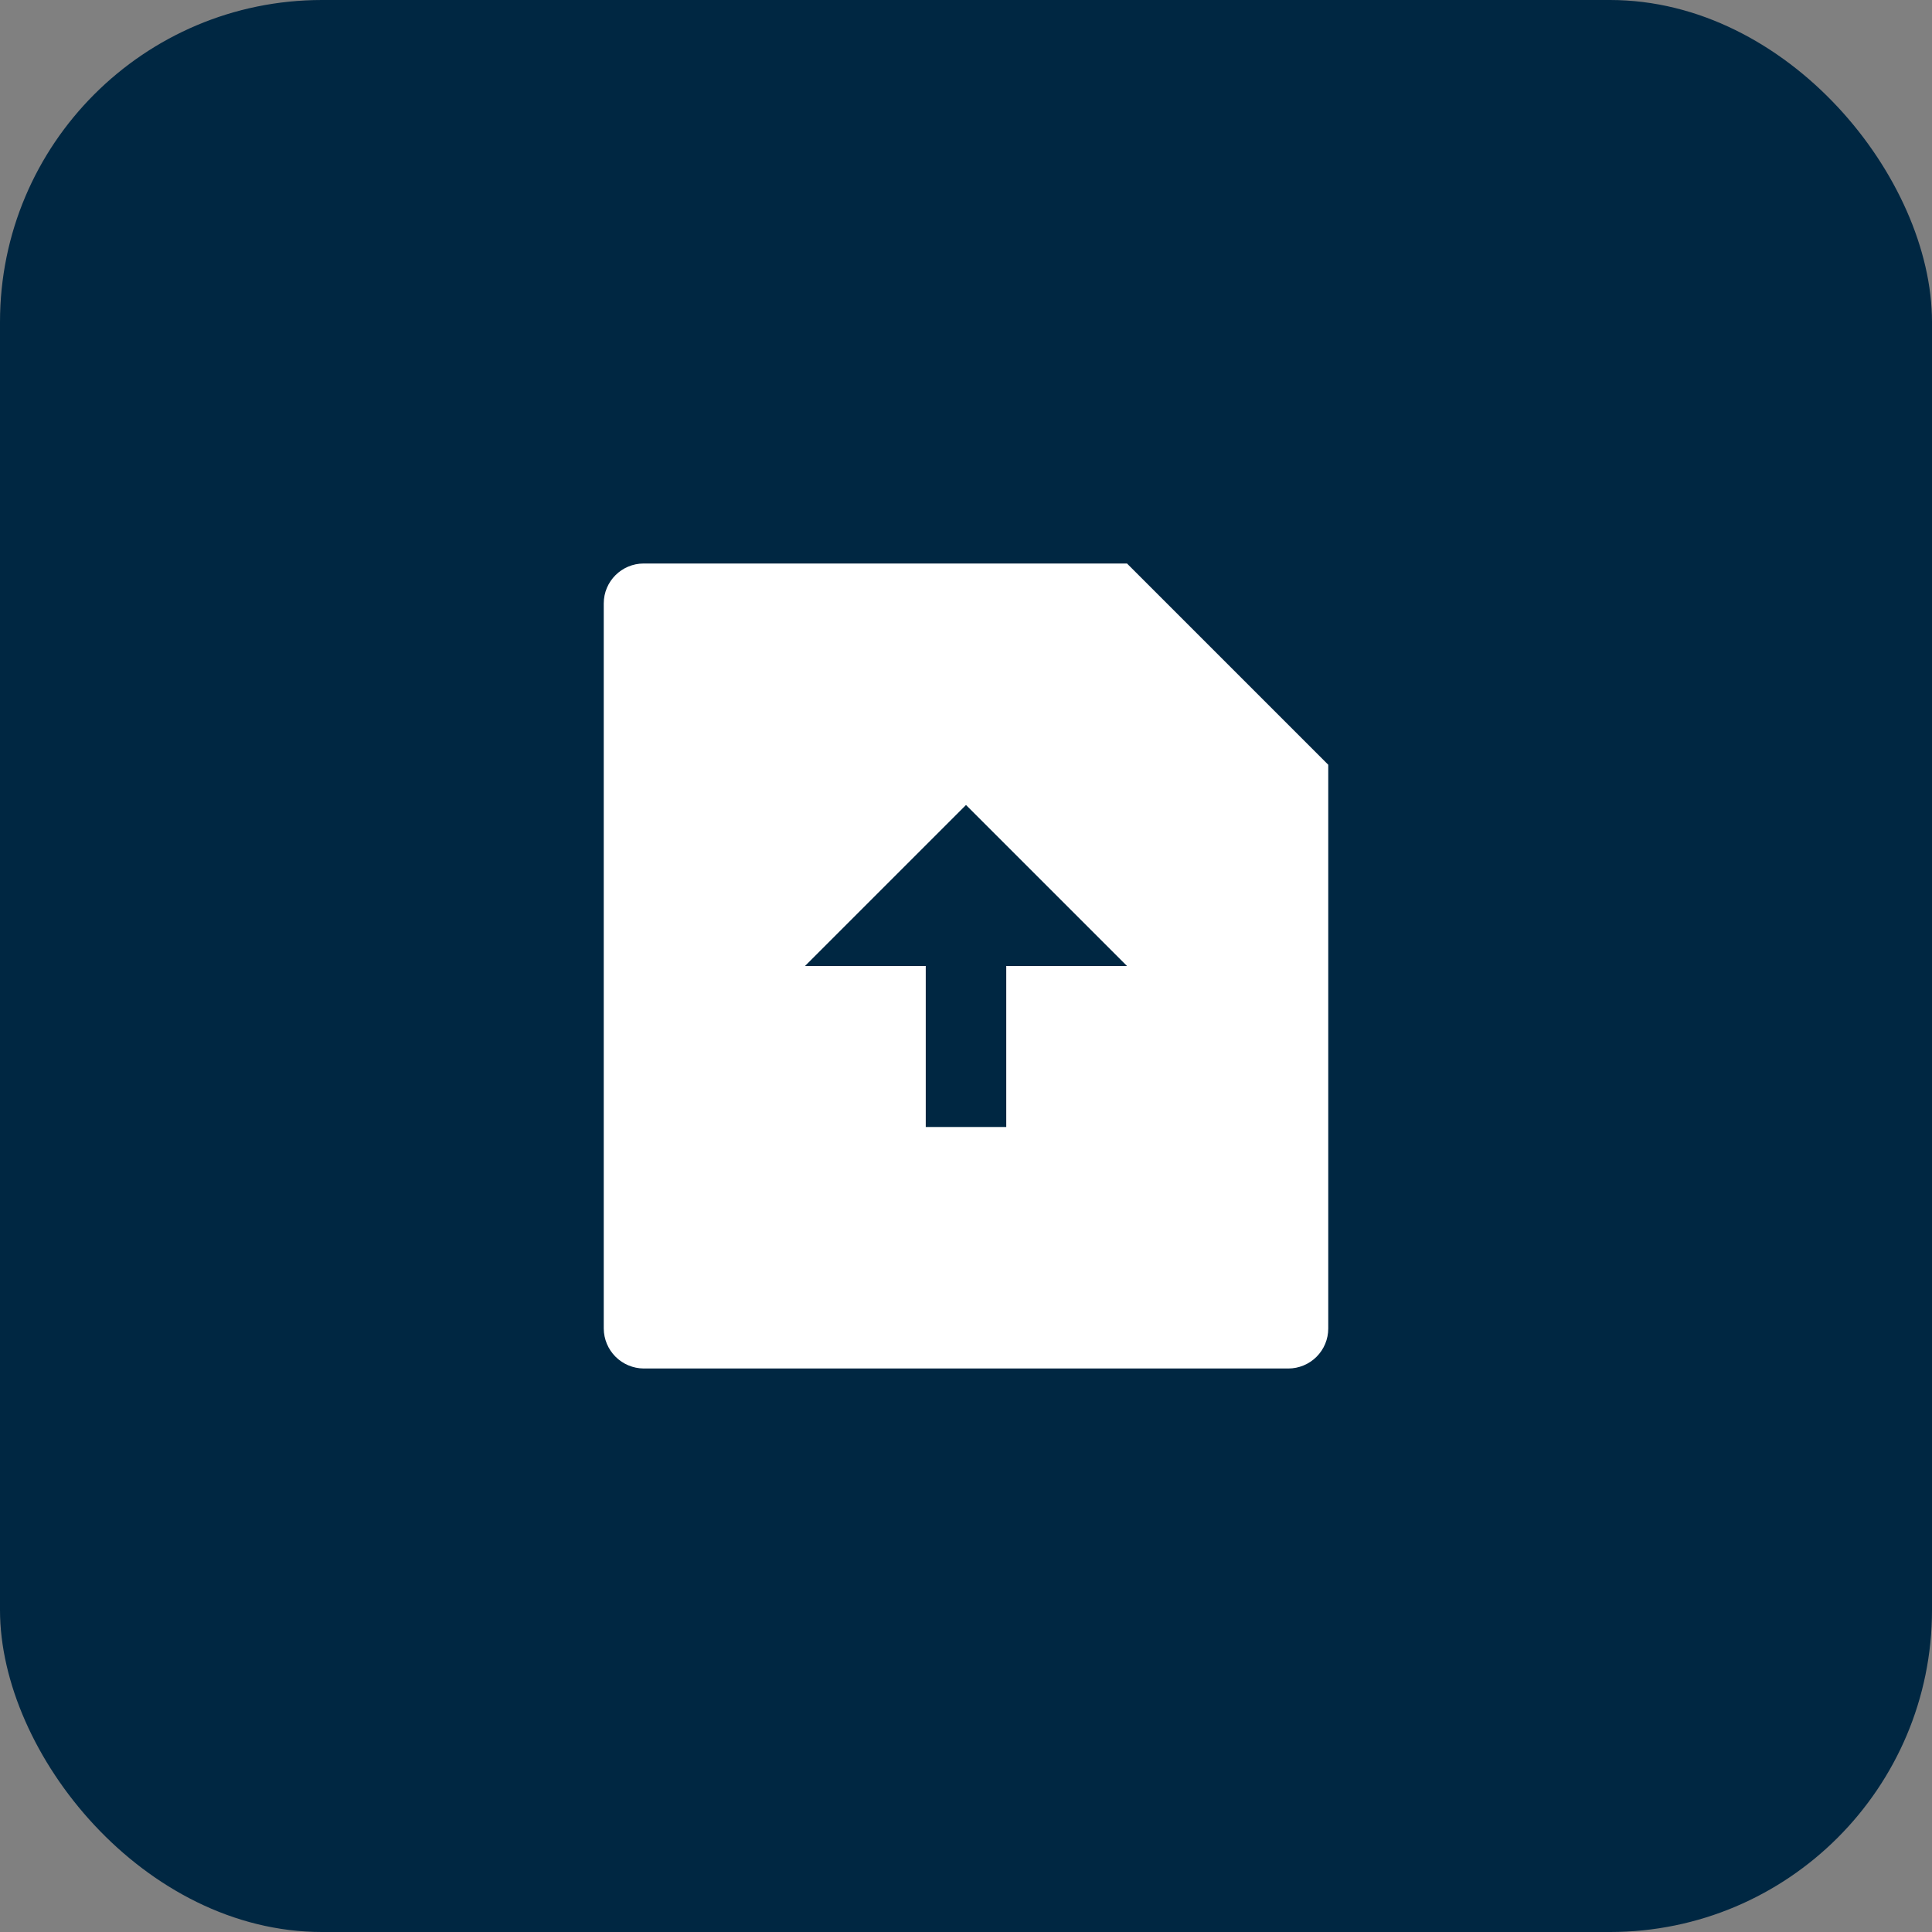<svg width="48" height="48" viewBox="0 0 48 48" fill="none" xmlns="http://www.w3.org/2000/svg">
<rect x="0" y="0" width="48" height="48" fill="#808080" stroke="none"/>
<rect width="48" height="48" rx="8" fill="#002742"/>
<g clip-path="url(#clip0_1165_31201)">
<path d="M28 14L33 19V33.008C33 33.271 32.895 33.523 32.709 33.709C32.523 33.895 32.27 34 32.007 34H15.993C15.73 33.998 15.479 33.893 15.293 33.708C15.107 33.522 15.002 33.271 15 33.008V14.992C15 14.444 15.445 14 15.993 14H28ZM25 24H28L24 20L20 24H23V28H25V24Z" fill="white"/>
</g>
<defs>
<clipPath id="clip0_1165_31201">
<rect width="24" height="24" fill="white" transform="translate(12 12)"/>
</clipPath>
</defs>
</svg>
